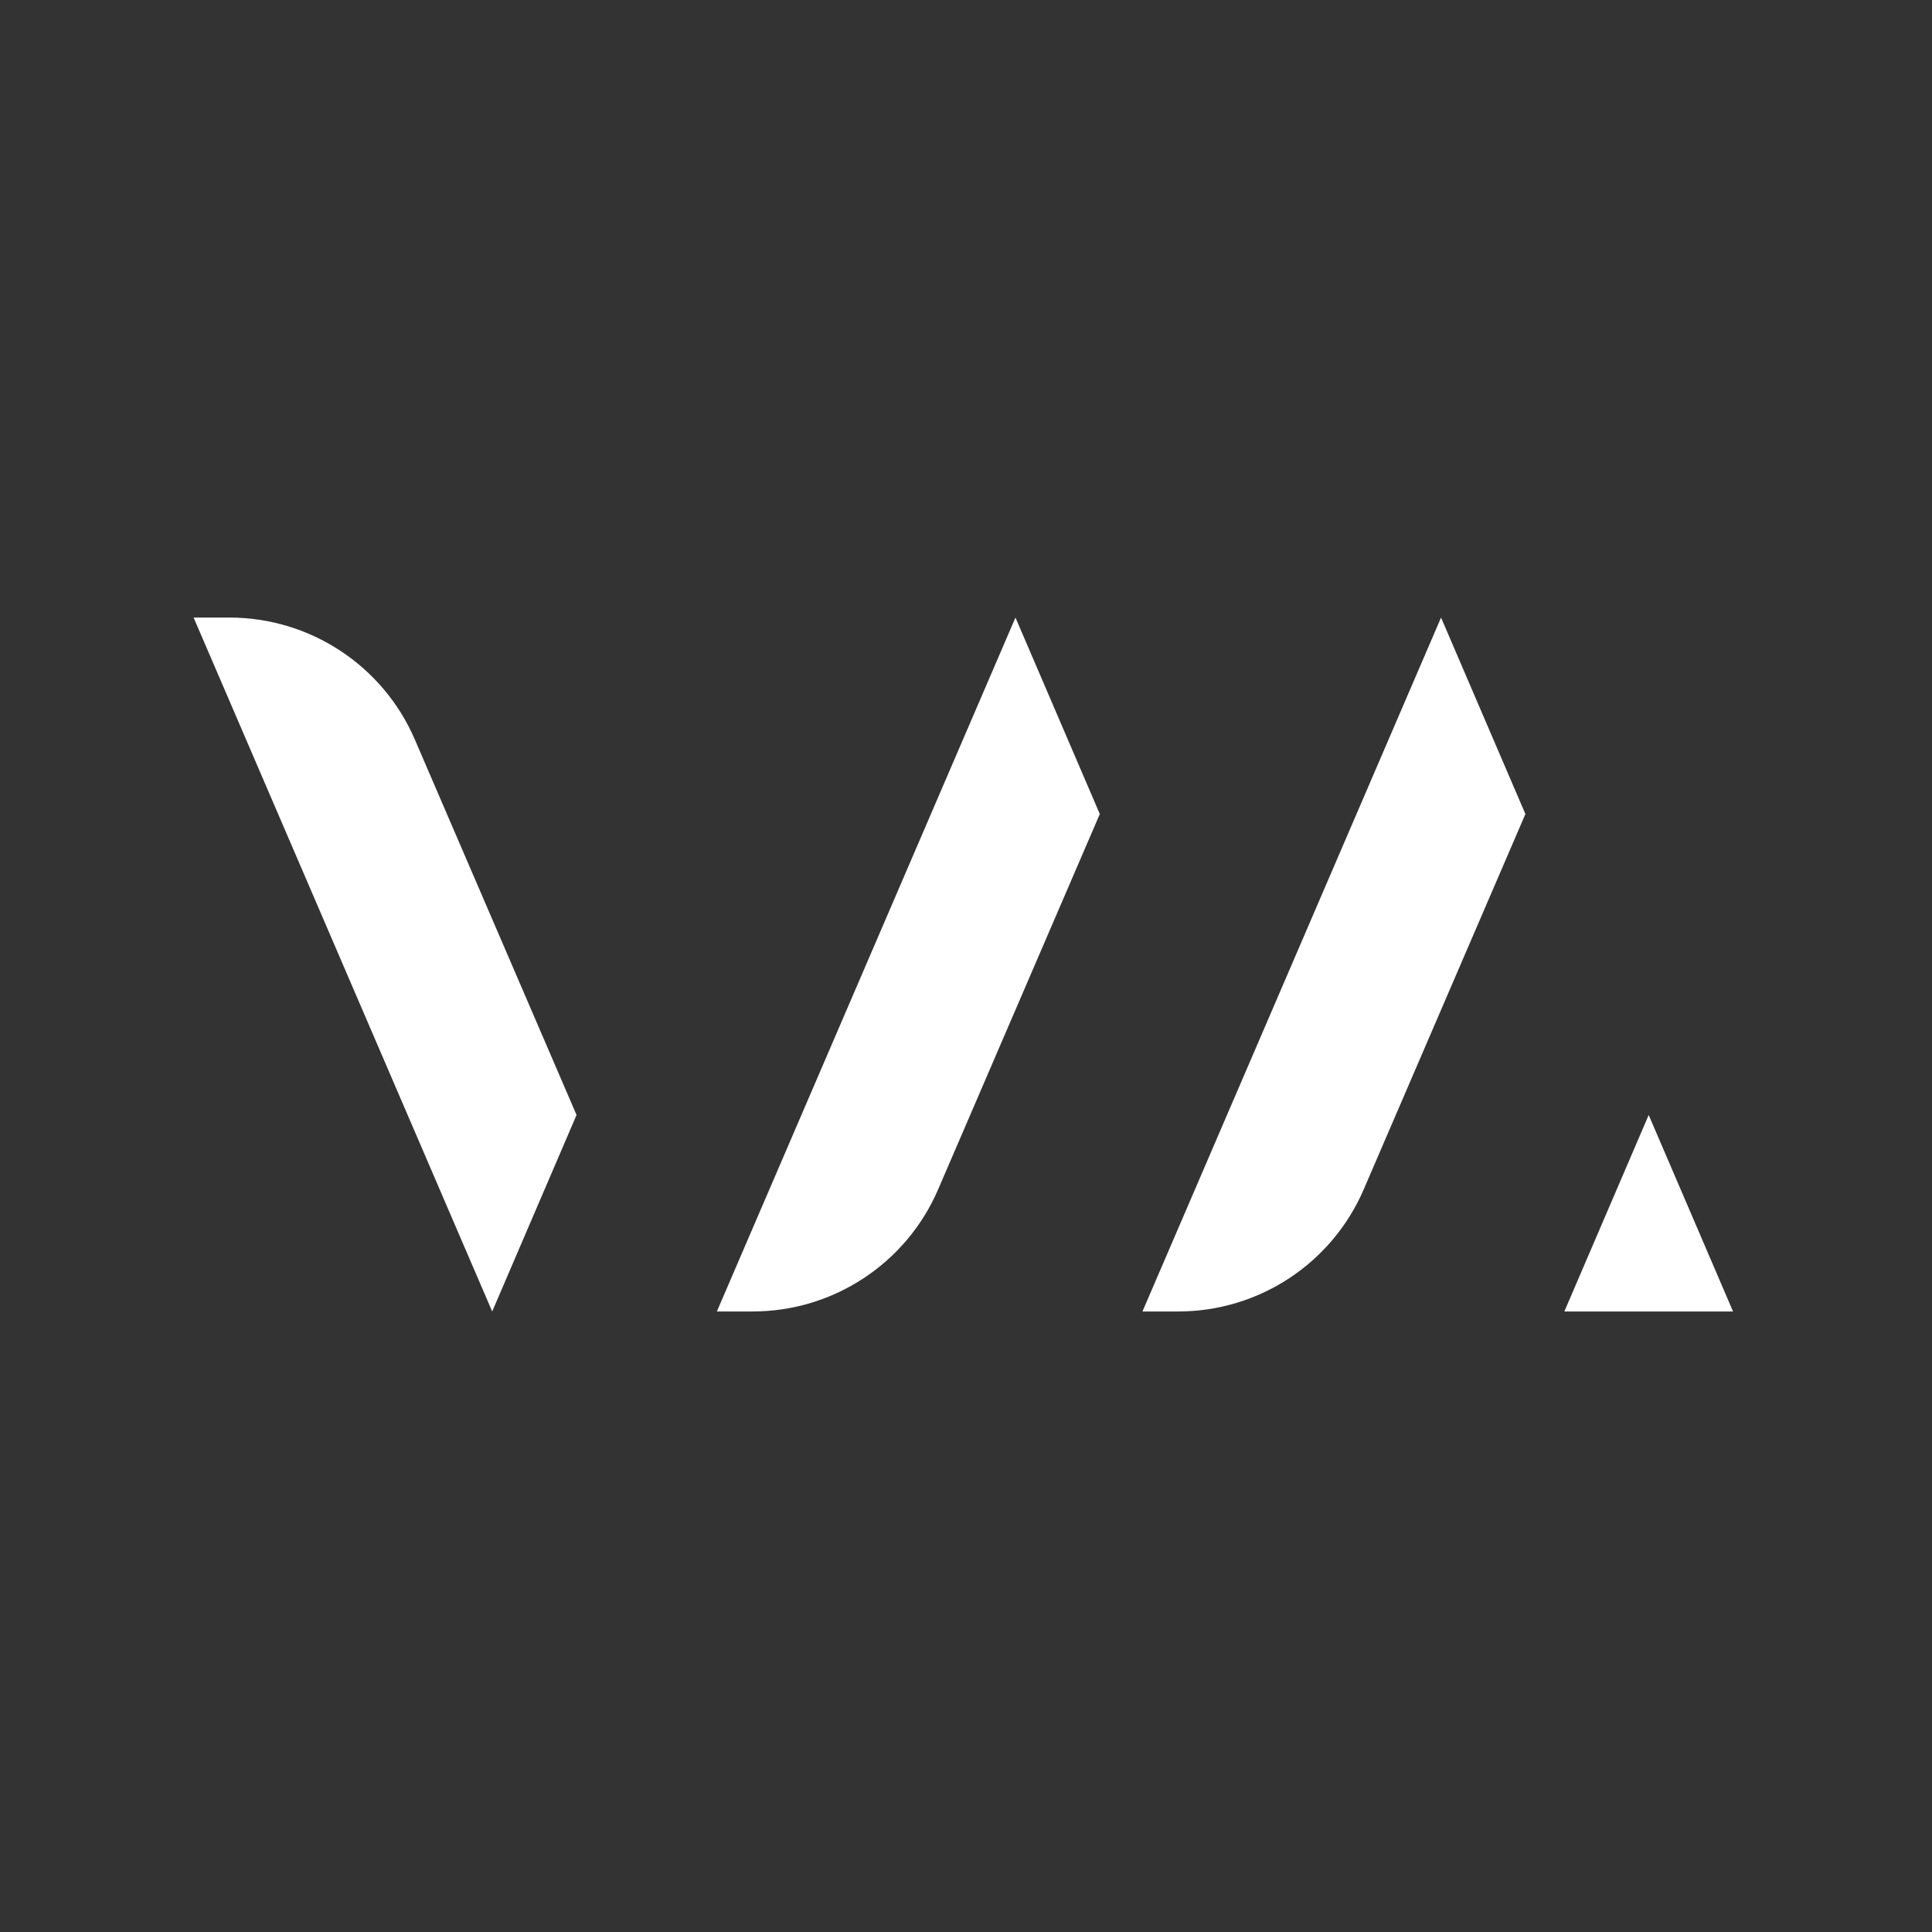 <svg width="100%" height="100%" viewBox="0 0 251 251" version="1.1" xmlns="http://www.w3.org/2000/svg" xmlns:xlink="http://www.w3.org/1999/xlink" xml:space="preserve" xmlns:serif="http://www.serif.com/" style="fill-rule:evenodd;clip-rule:evenodd;stroke-linejoin:round;stroke-miterlimit:2;"><rect x="0" y="0" width="251" height="251" fill="#333333" stroke="none"/><rect id="Artboard1" x="0.152" y="0.307" width="250" height="250" style="fill:none;"/><g><path d="M93.133,170.383l38.793,-90.152l10.958,25.527l-21.003,48.764c-4.146,9.625 -13.621,15.861 -24.101,15.861l-4.647,0Z" style="fill:#fff;"/><path d="M63.945,170.383l-38.793,-90.152l4.647,0c10.48,0 19.956,6.236 24.102,15.861c8.241,19.134 21.003,48.764 21.003,48.764l-10.959,25.527Z" style="fill:#fff;"/><path d="M148.424,170.383l38.793,-90.152l10.958,25.527l-21.003,48.764c-4.146,9.625 -13.621,15.861 -24.101,15.861l-4.647,0Z" style="fill:#fff;"/><path d="M214.194,144.856l-10.959,25.527l21.917,0l-10.958,-25.527Z" style="fill:#fff;"/></g></svg>